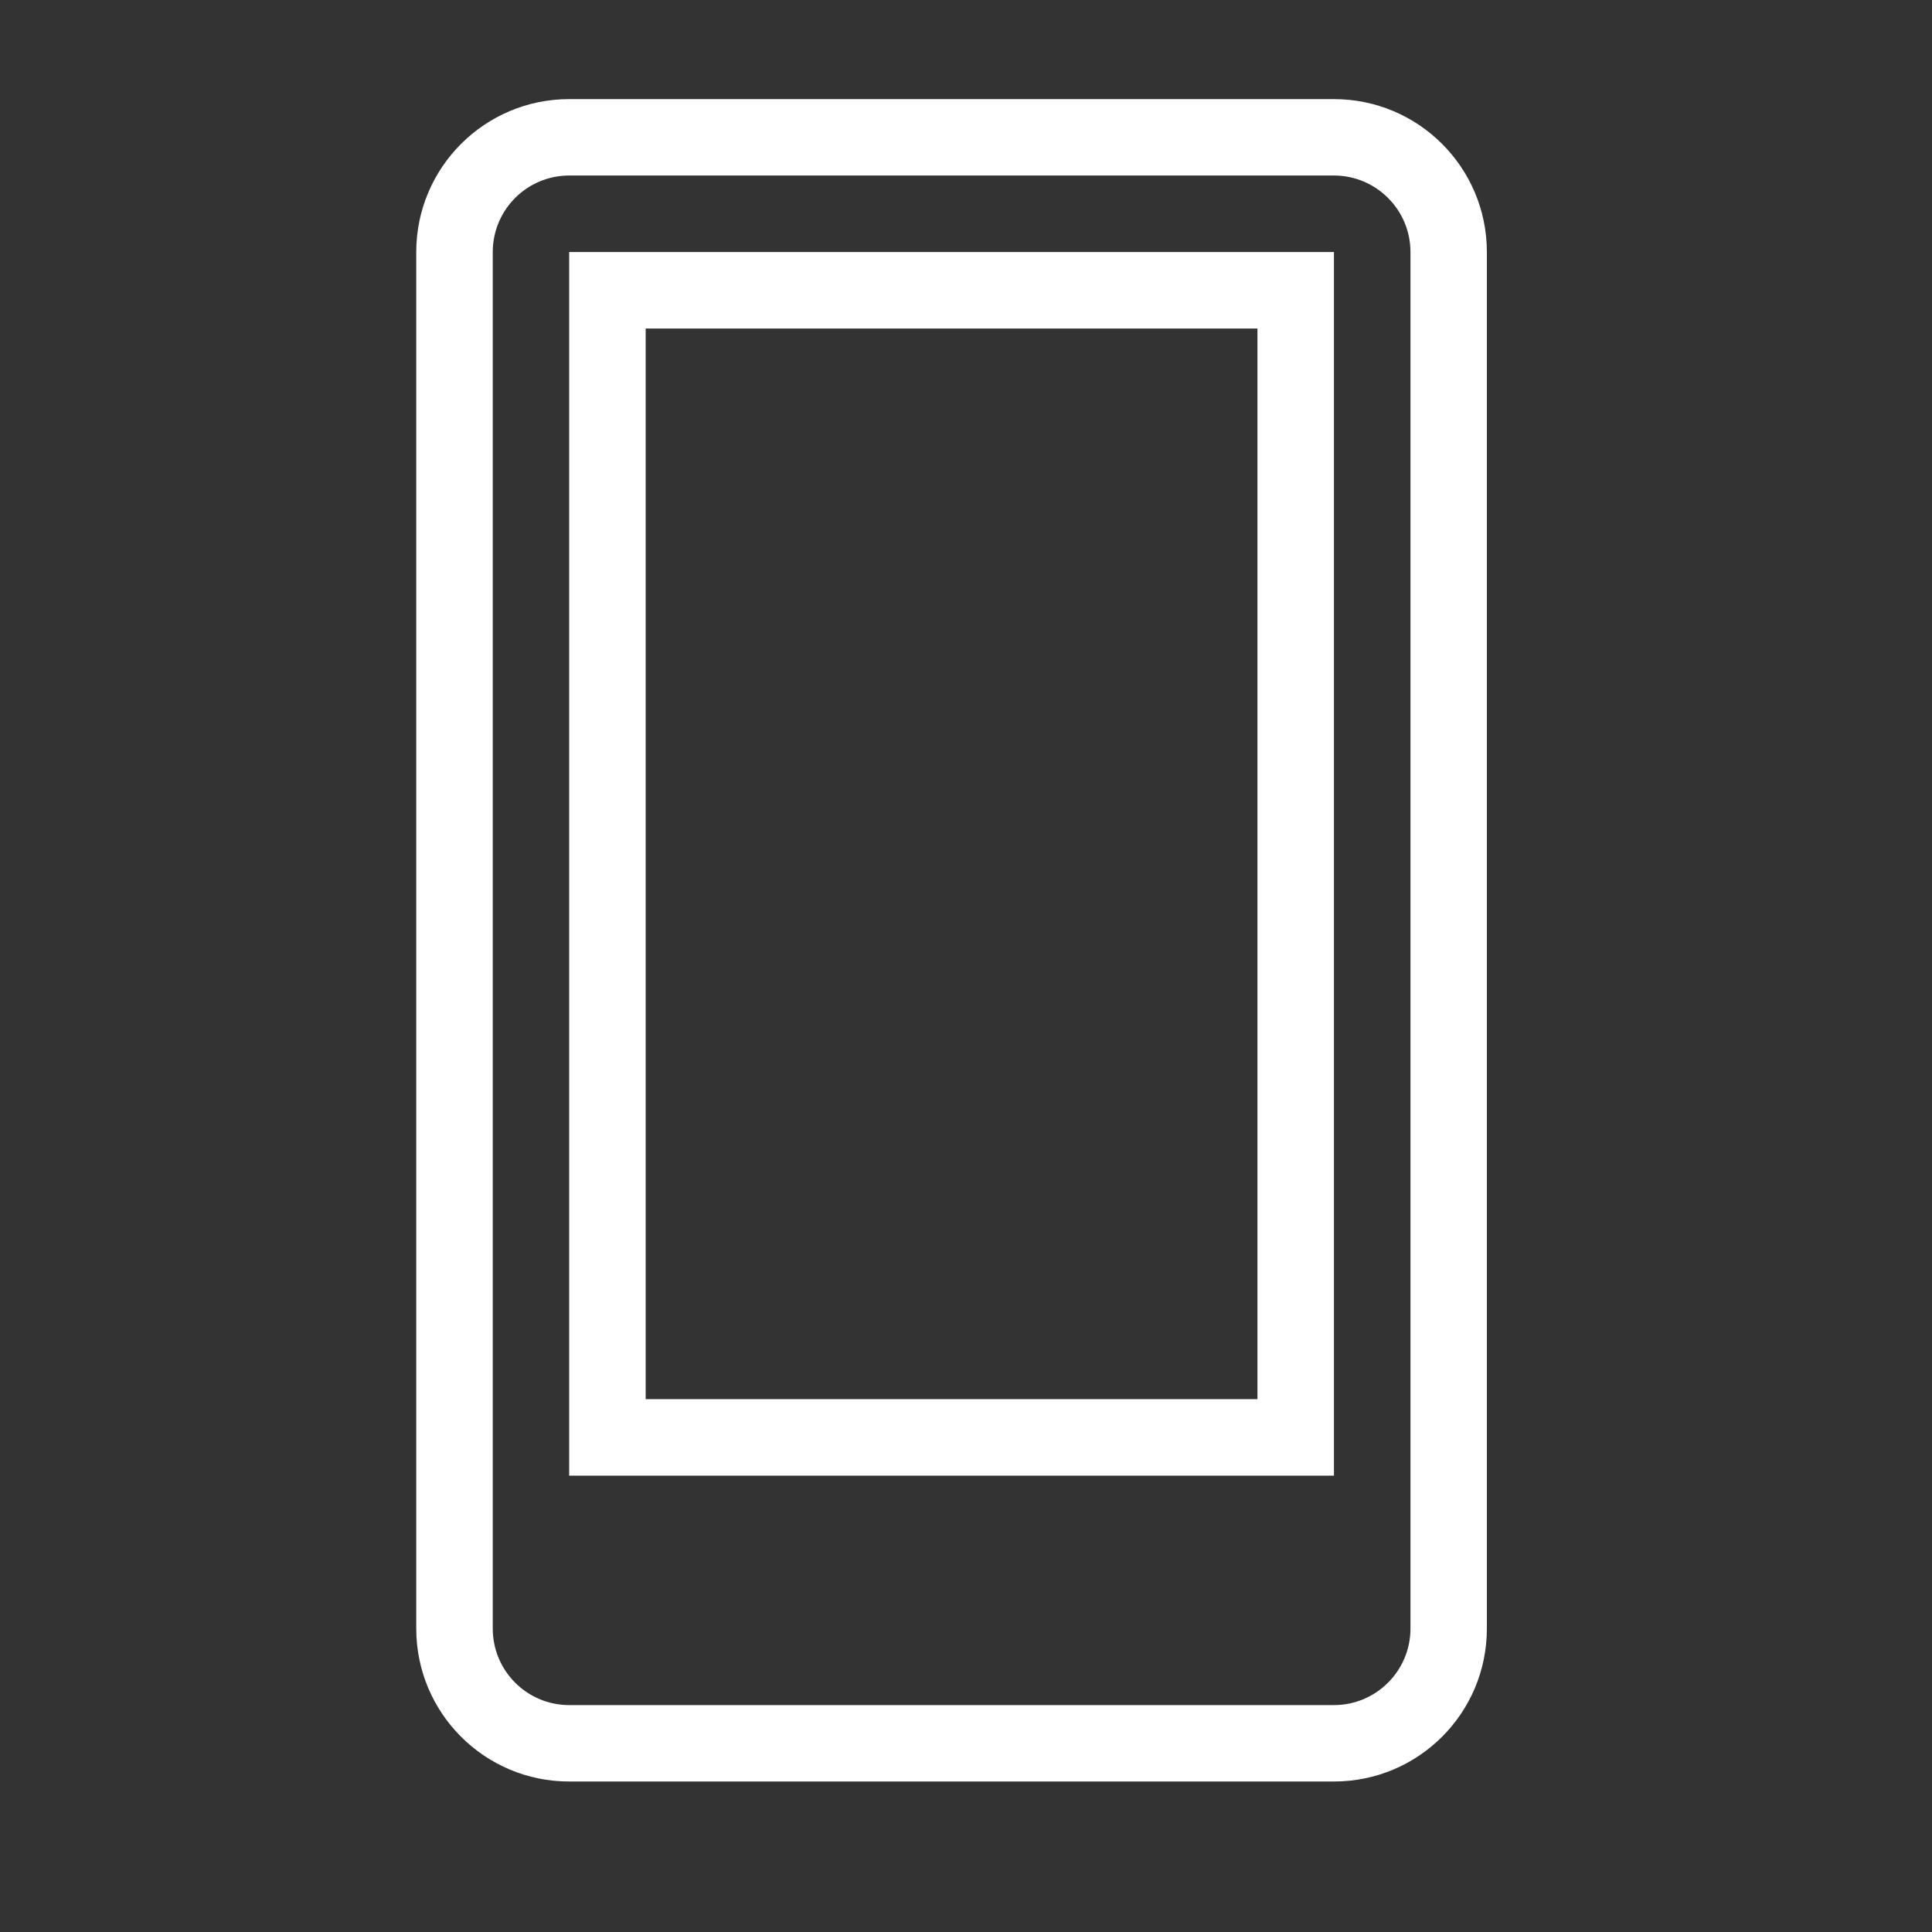 <svg width="20" height="20" viewBox="0 0 20 20" fill="none" xmlns="http://www.w3.org/2000/svg">
<rect x="0" y="0" width="20" height="20" fill="#333333" stroke="none"/>
<path fill-rule="evenodd" clip-rule="evenodd" d="M5.892 2.609H13.809V15.276H5.892V2.609ZM6.684 3.401H13.017V14.484H6.684V3.401Z" fill="white"/>
<path fill-rule="evenodd" clip-rule="evenodd" d="M4.309 2.609C4.309 1.735 5.018 1.026 5.892 1.026H13.809C14.684 1.026 15.392 1.735 15.392 2.609V16.859C15.392 17.734 14.684 18.442 13.809 18.442H5.892C5.018 18.442 4.309 17.734 4.309 16.859V2.609ZM5.892 1.817H13.809C14.246 1.817 14.601 2.172 14.601 2.609V16.859C14.601 17.296 14.246 17.651 13.809 17.651H5.892C5.455 17.651 5.101 17.296 5.101 16.859V2.609C5.101 2.172 5.455 1.817 5.892 1.817Z" fill="white"/>
</svg>
